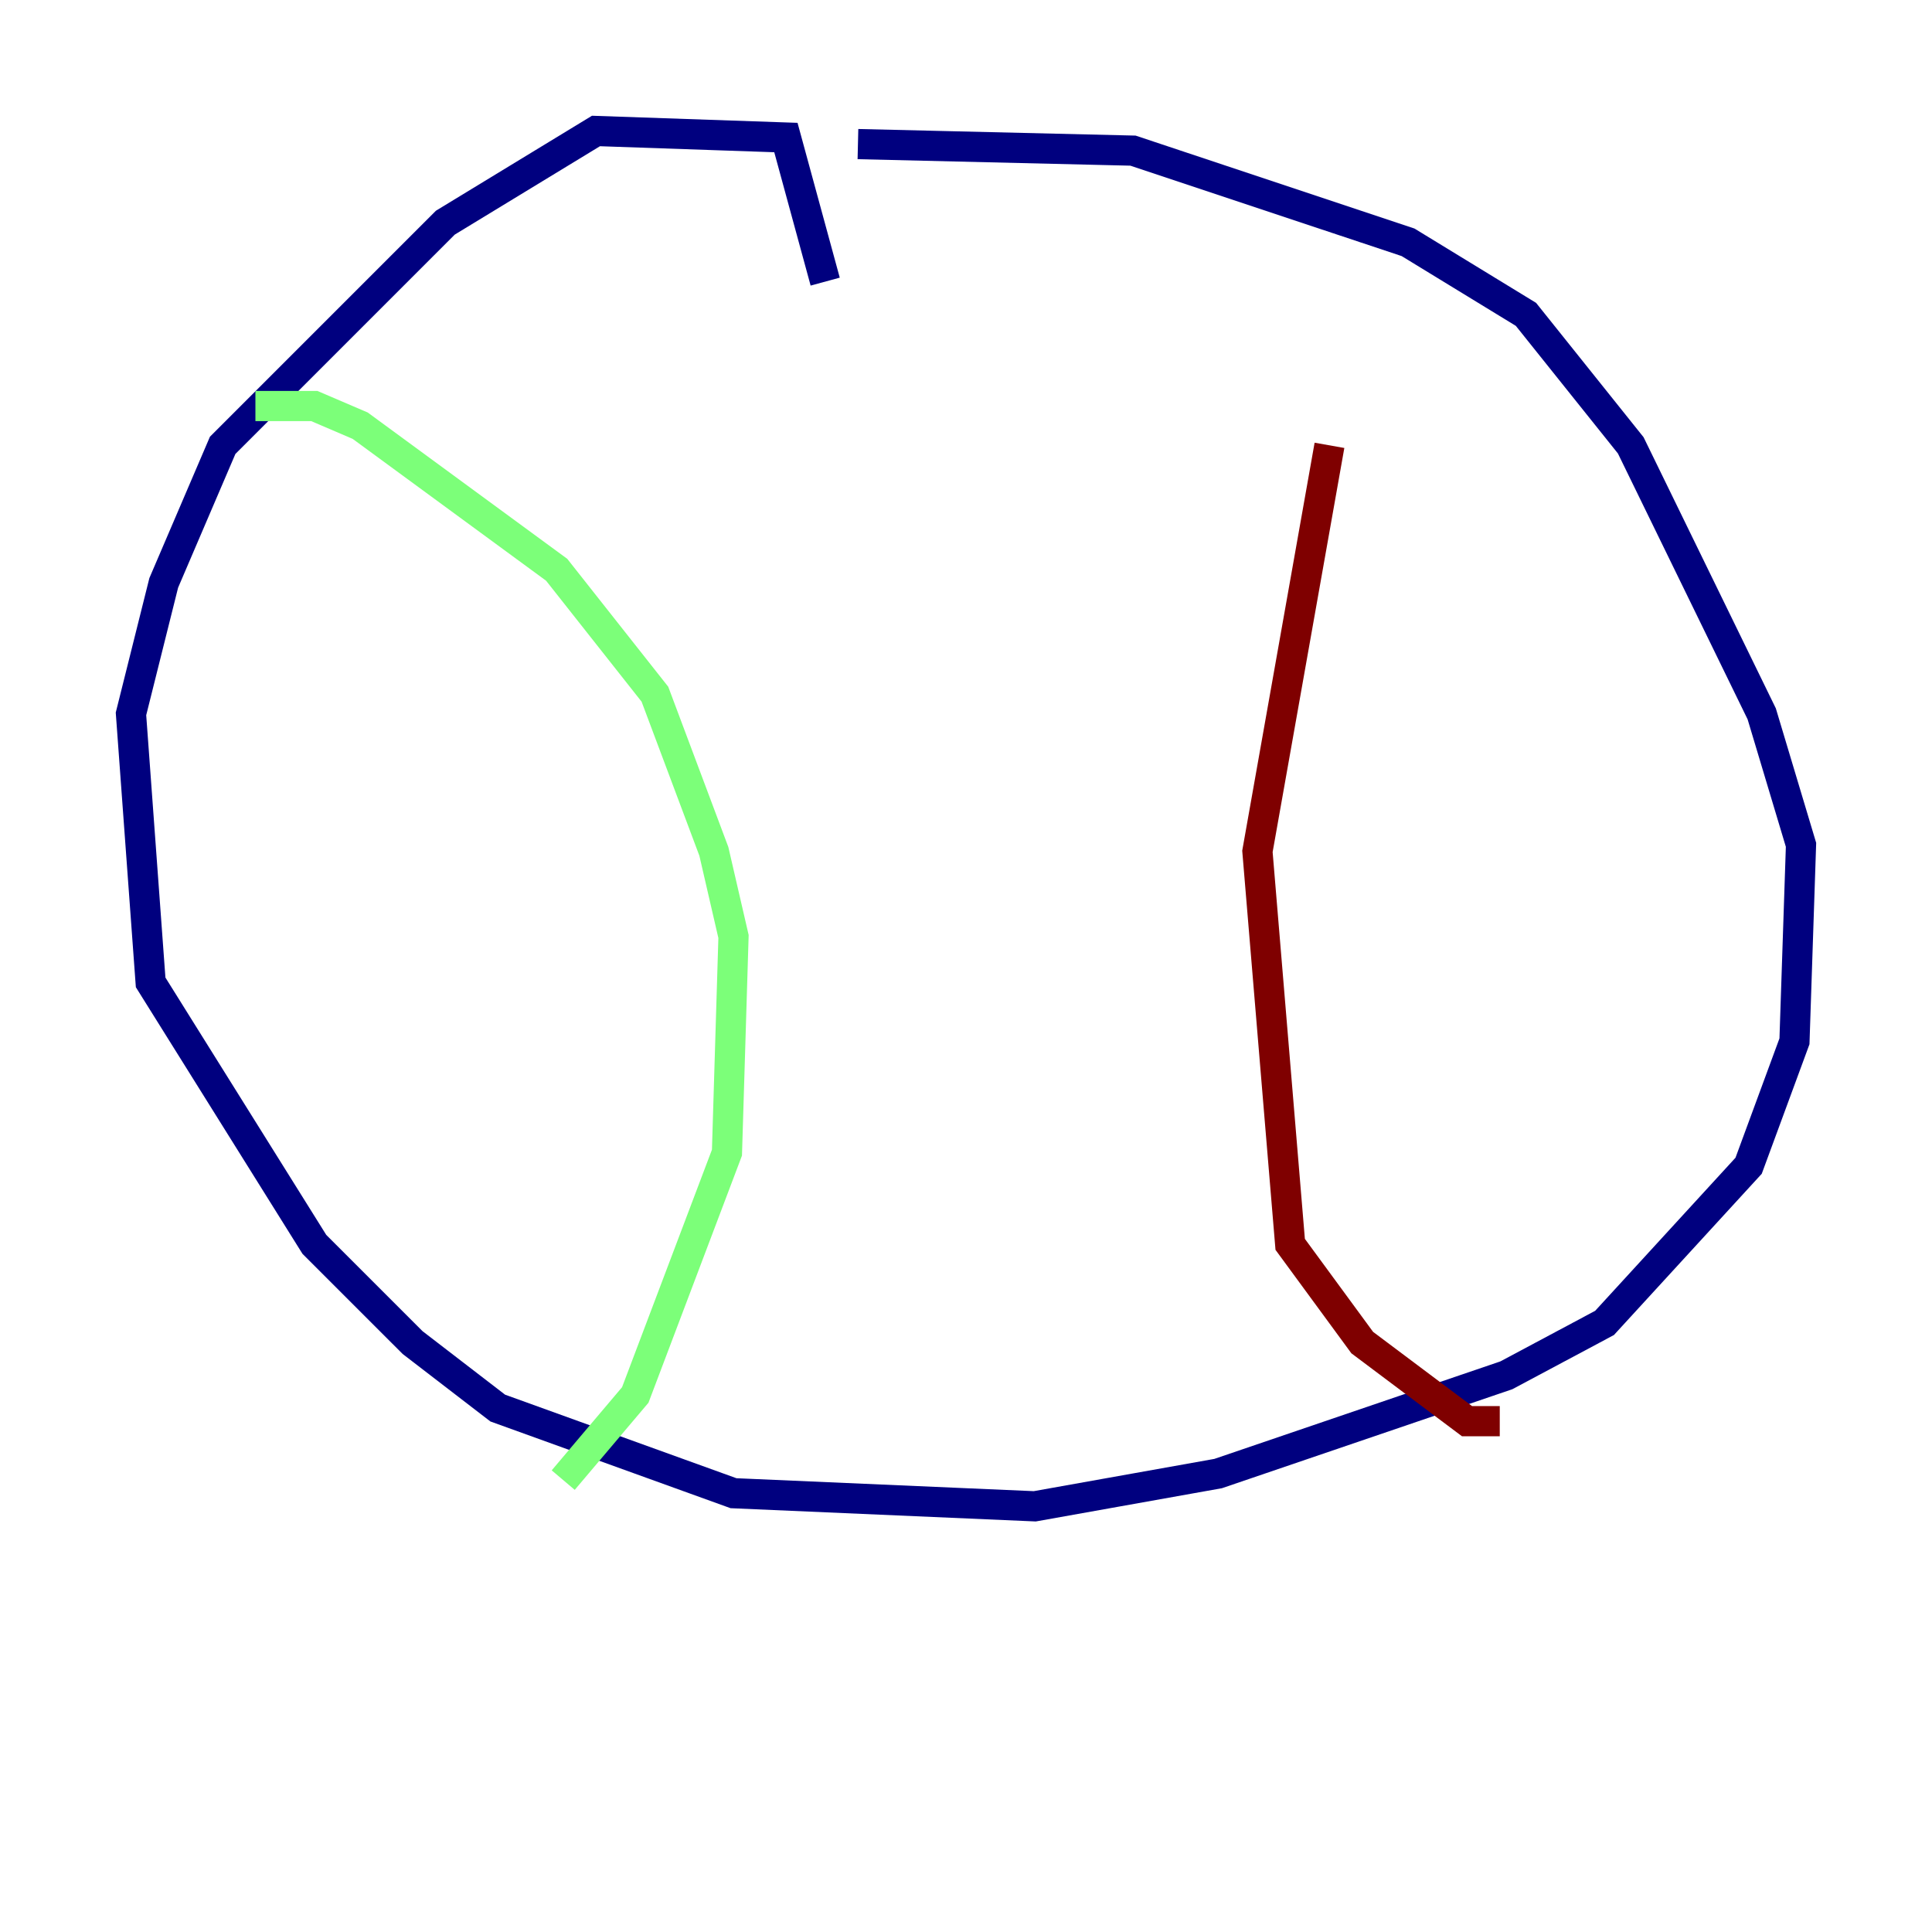 <?xml version="1.0" encoding="utf-8" ?>
<svg baseProfile="tiny" height="128" version="1.2" viewBox="0,0,128,128" width="128" xmlns="http://www.w3.org/2000/svg" xmlns:ev="http://www.w3.org/2001/xml-events" xmlns:xlink="http://www.w3.org/1999/xlink"><defs /><polyline fill="none" points="54.671,18.658 52.068,9.112 39.485,8.678 29.505,14.752 14.752,29.505 10.848,38.617 8.678,47.295 9.98,65.085 20.827,82.441 27.336,88.949 32.976,93.288 48.597,98.929 68.556,99.797 80.705,97.627 99.797,91.119 106.305,87.647 115.851,77.234 118.888,68.99 119.322,55.973 116.719,47.295 108.041,29.505 101.098,20.827 93.288,16.054 75.064,9.98 56.841,9.546" stroke="#00007f" stroke-width="2" /><polyline fill="none" points="16.922,26.902 20.827,26.902 23.864,28.203 36.881,37.749 43.39,45.993 47.295,56.407 48.597,62.047 48.163,76.366 42.088,92.42 37.315,98.061" stroke="#7cff79" stroke-width="2" /><polyline fill="none" points="88.081,29.505 83.308,56.407 85.478,82.441 90.251,88.949 97.193,94.156 99.363,94.156" stroke="#7f0000" stroke-width="2" /></svg>